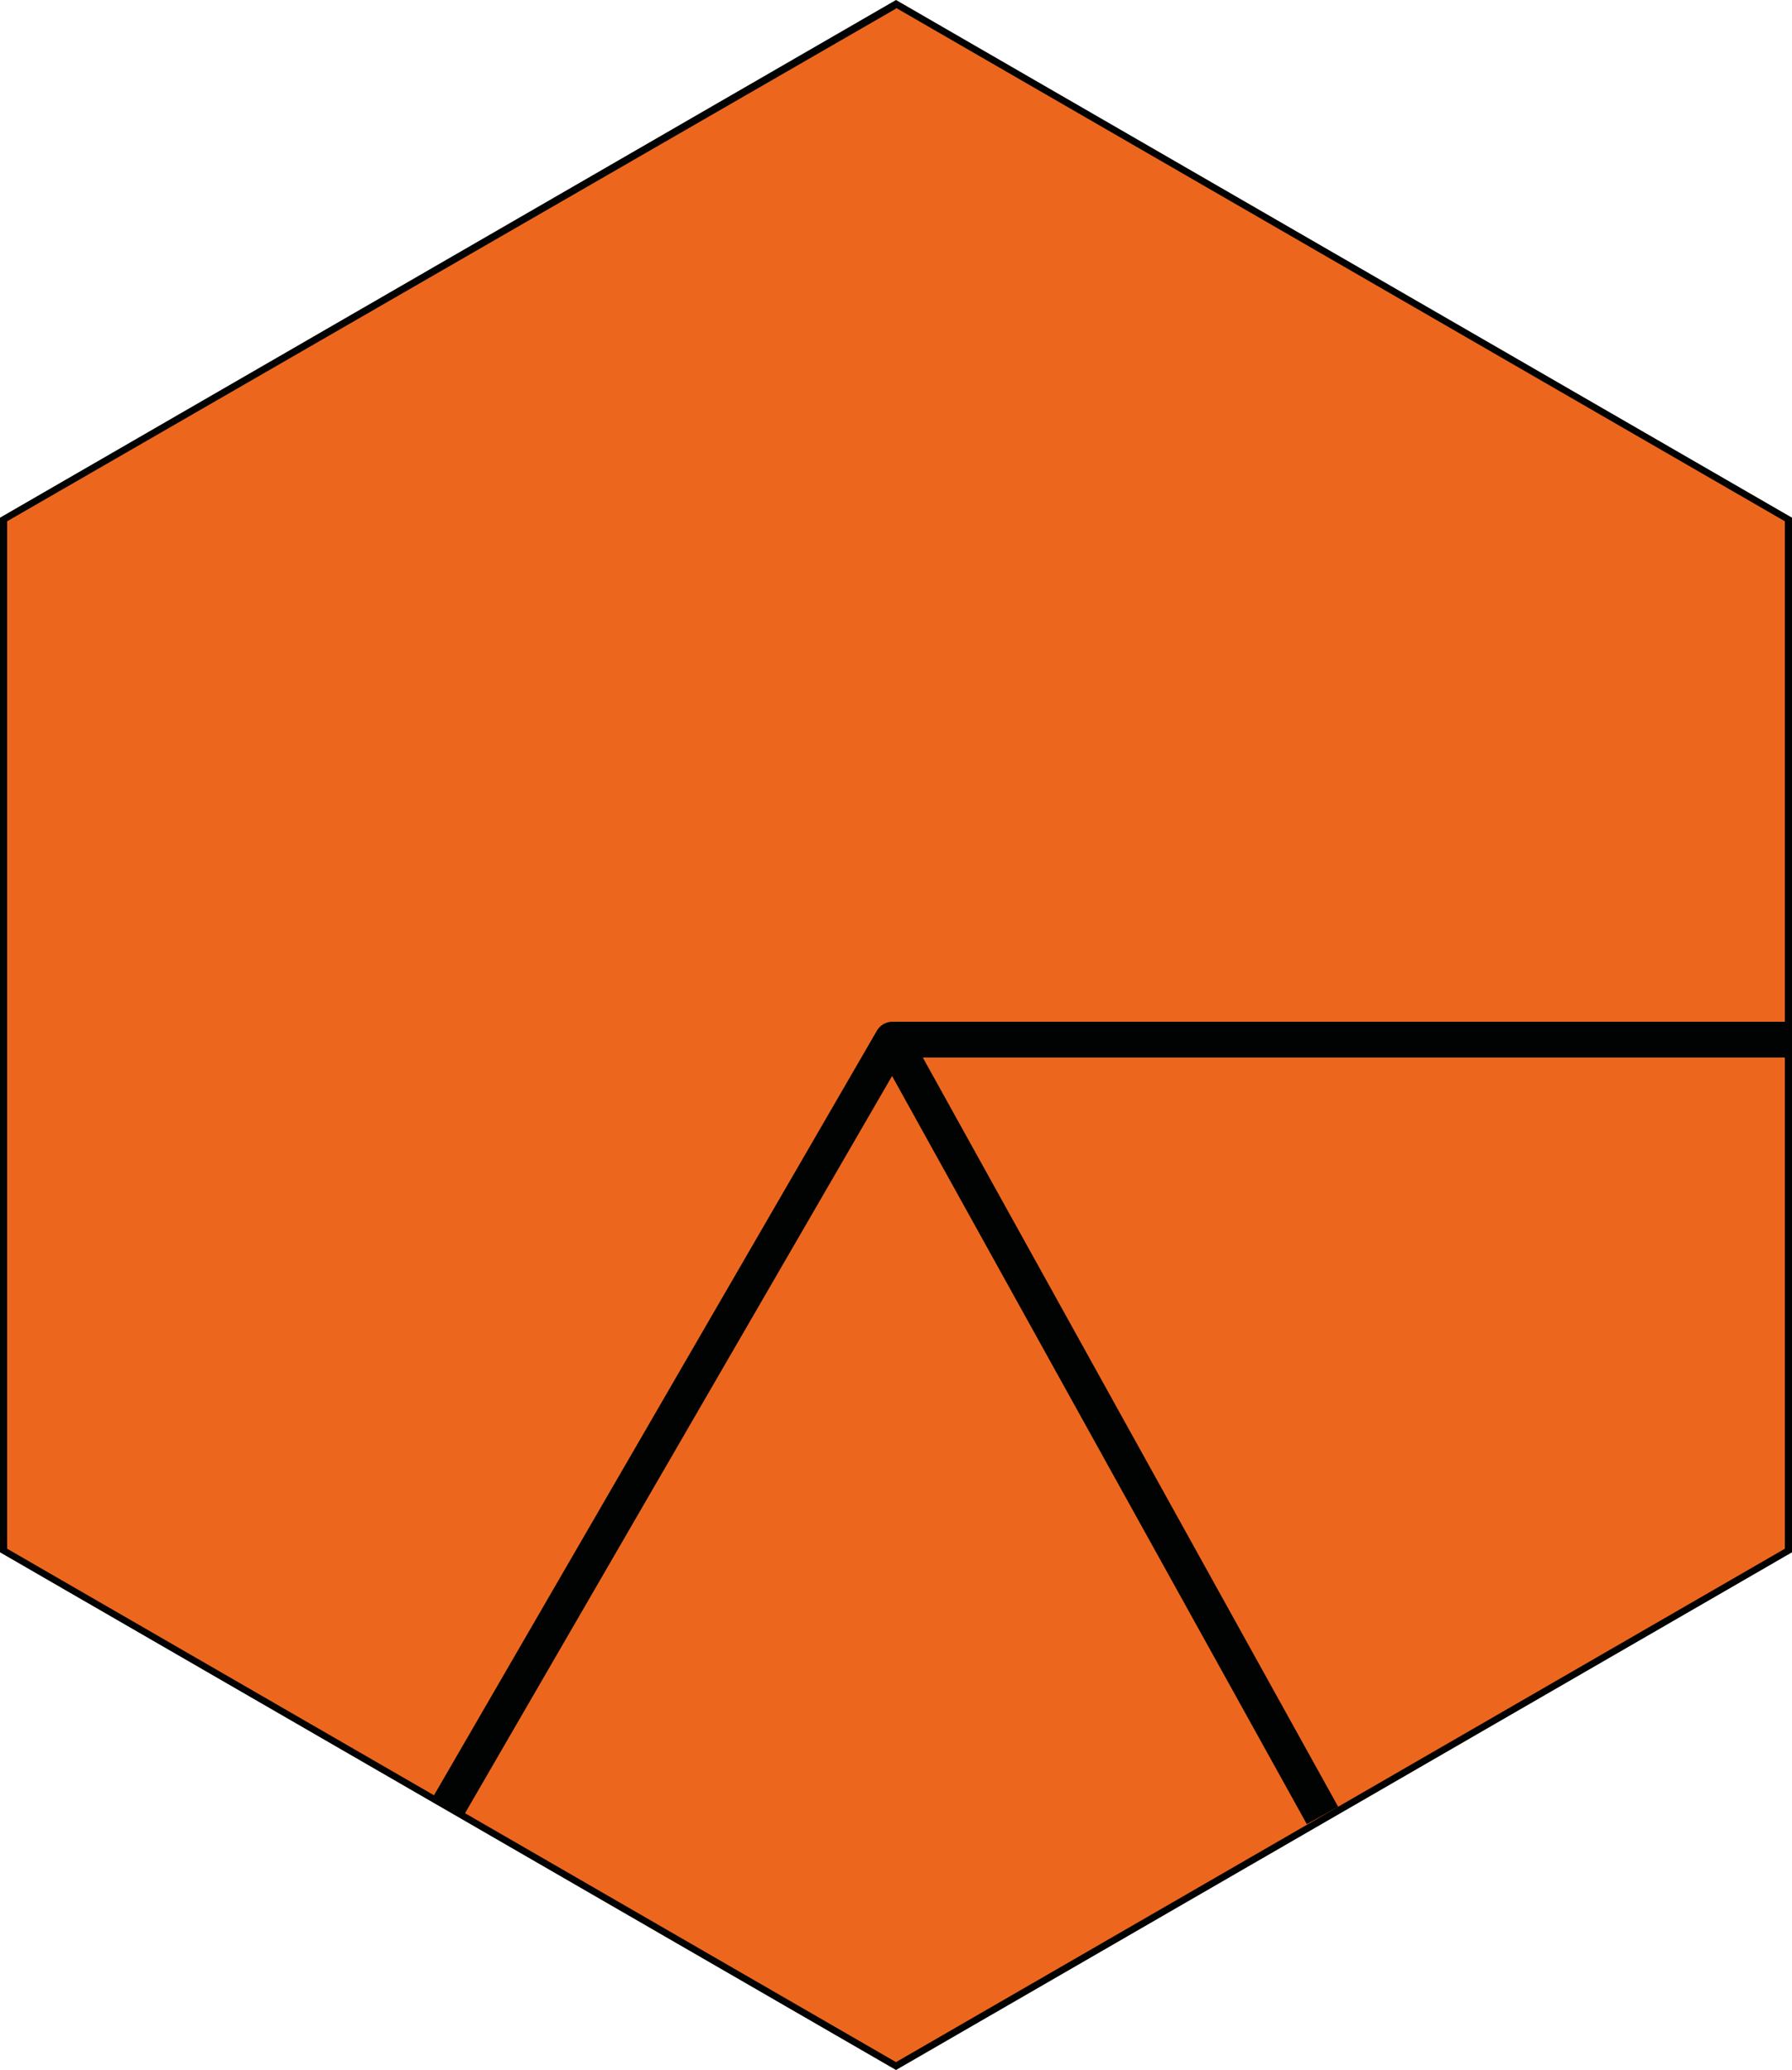 <svg xmlns="http://www.w3.org/2000/svg" id="hex-1" width="250" height="288.7">
  <path fill="#ec671d" d="M0 216.2V72.5L124.5.5l124.5 72v143.7l-124.5 71.9z"/>
  <path fill="#010202" d="M125 1.1l124 71.6V216l-124 71.6L1 216V72.7L125 1.2m0-1.2L0 72.2v144.3l125 72.2 125-72.2V72.2z"/>
  <path fill="none" stroke="#010202" stroke-linejoin="round" stroke-width="5" d="M62.5 252l62-107H249M124.5 145l60 108.2"/>
</svg>